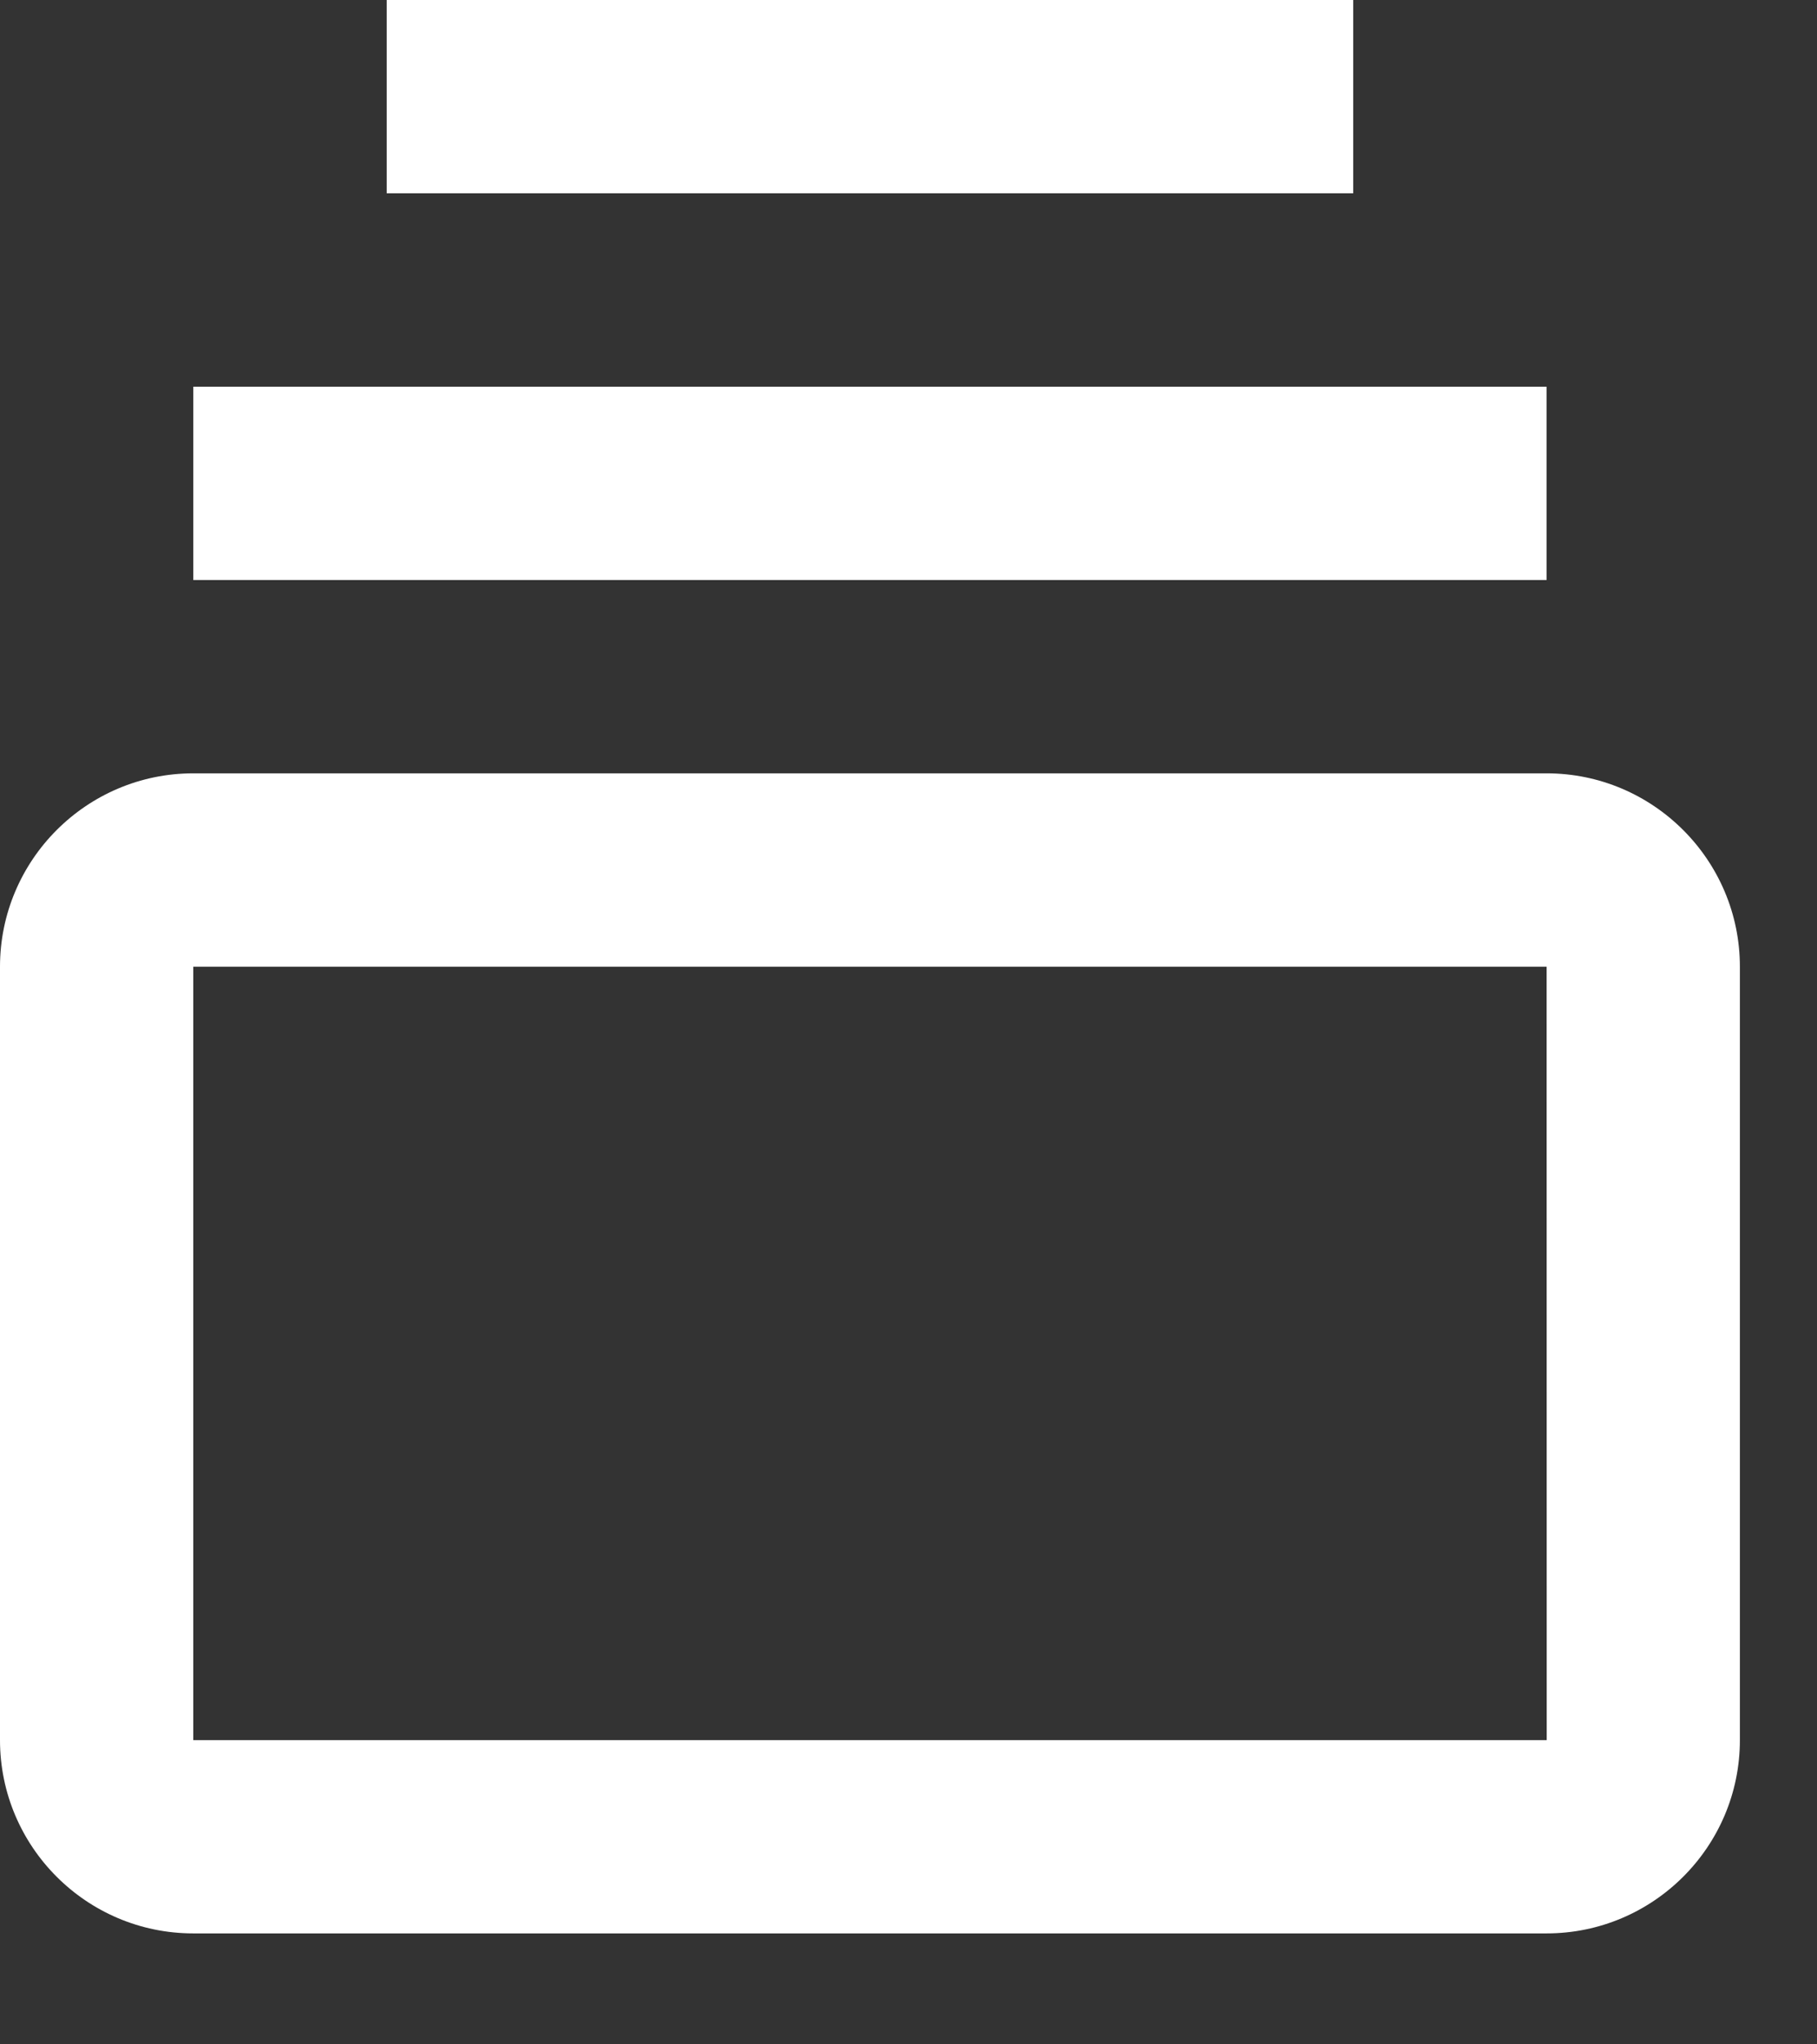 <svg xmlns="http://www.w3.org/2000/svg" width="16" height="18" viewBox="0 0 16 18" fill="none">
  <rect x="0" y="0" width="16" height="18" fill="#333333" stroke="none"/>
  <path d="M13.619 6.809H1.702C0.763 6.809 0 7.573 0 8.512V15.321C0 16.26 0.763 17.023 1.702 17.023H13.619C14.557 17.023 15.321 16.26 15.321 15.321V8.512C15.321 7.573 14.557 6.809 13.619 6.809ZM1.702 15.321V8.512H13.619L13.62 15.321H1.702ZM1.702 3.405H13.619V5.107H1.702V3.405ZM3.405 0H11.916V1.702H3.405V0Z" fill="white"/>
</svg>